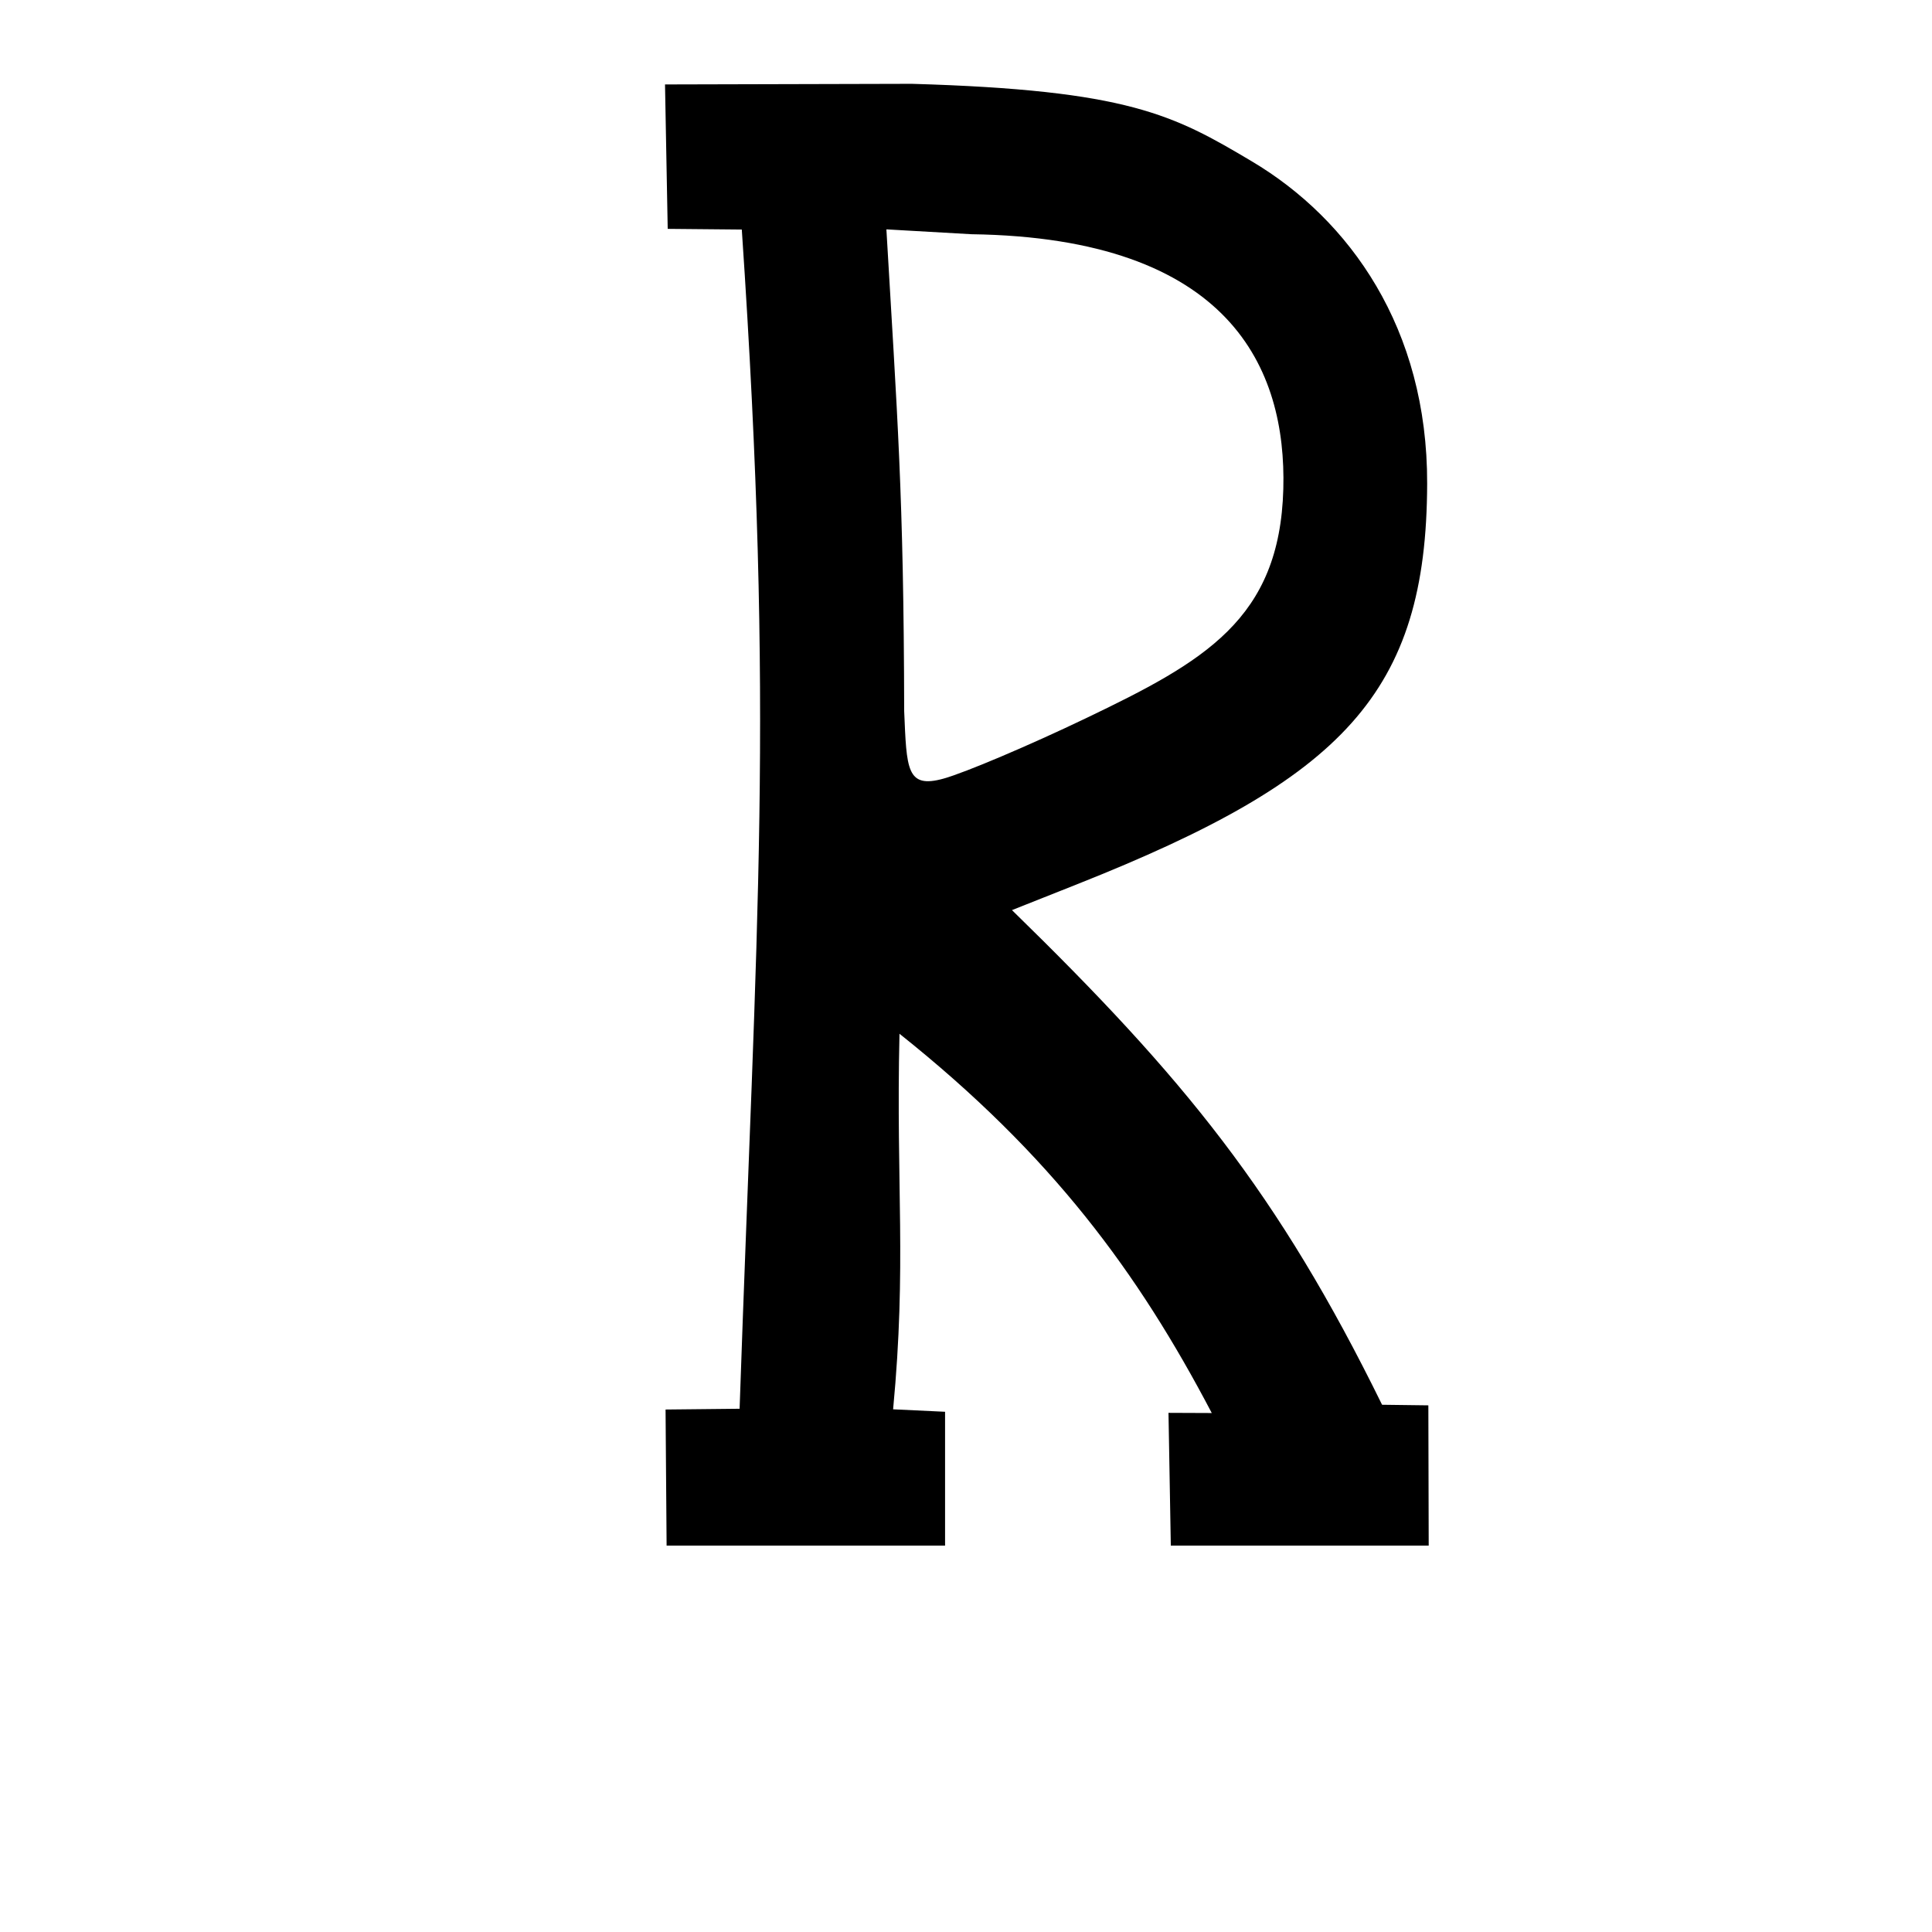 <?xml version="1.0" encoding="UTF-8" standalone="no"?>
<!-- Created with Inkscape (http://www.inkscape.org/) -->

<svg
   xmlns:dc="http://purl.org/dc/elements/1.1/"
   xmlns:cc="http://creativecommons.org/ns#"
   xmlns:rdf="http://www.w3.org/1999/02/22-rdf-syntax-ns#"
   xmlns:svg="http://www.w3.org/2000/svg"
   xmlns="http://www.w3.org/2000/svg"
   xmlns:sodipodi="http://sodipodi.sourceforge.net/DTD/sodipodi-0.dtd"
   xmlns:inkscape="http://www.inkscape.org/namespaces/inkscape"
   width="1000"
   height="1000"
   id="svg13919"
   version="1.1"
   inkscape:version="0.48.3.1 r9886"
   sodipodi:docname="New document 127">
  <defs
     id="defs5498" />
  <sodipodi:namedview
     inkscape:window-height="618"
     inkscape:window-width="641"
     inkscape:pageshadow="2"
     inkscape:pageopacity="0.0"
     borderopacity="1.0"
     bordercolor="#666666"
     pagecolor="#ffffff"
     id="base"
     showgrid="false"
     showguides="true"
     inkscape:guide-bbox="true"
     inkscape:zoom="0.454"
     inkscape:cx="500"
     inkscape:cy="500"
     inkscape:window-x="0"
     inkscape:window-y="31"
     inkscape:current-layer="layer1"
     inkscape:window-maximized="0">
    <sodipodi:guide
       orientation="horizontal"
       position="200"
       id="guide5596" />
  </sodipodi:namedview>
  <g
     inkscape:label="Layer 1"
     inkscape:groupmode="layer"
     id="layer1">
    <path
       inkscape:connector-curvature="0"
       id="path12283"
       d="m 344.209,43.709 1.396,74.748 38.348,0.356 c 17.052,252.327 7.576,355.639 -1.138,610.353 l -38.322,0.399 0.539,70.435 c 42.044,0 102.089,0 144.133,0 l 0,-69.271 -26.894,-1.271 c 7.075,-74.773 1.466,-115.326 3.3,-194.391 78.873,62.84 123.474,123.554 161.641,196.312 l -22.404,-0.09 1.204,68.711 133.48,0 -0.18,-72.596 -23.955,-0.304 c -53.887,-109.757 -102.547,-169.204 -191.566,-256.029 l 33.96,-13.481 c 137.291,-54.498 180.671,-98.824 180.942,-207.272 0.2,-80.392 -40.12,-136.725 -90.799,-166.838 -40.479,-24.053 -63.834,-36.859 -175.944,-40.097 z m 114.588,75.01 43.994,2.514 c 134.37,1.879 163.116,69.886 161.451,131.825 -1.817,67.584 -41.09,89.42 -102.29,118.76 -29.165,13.982 -62.247,28.017 -73.491,31.167 -19.359,5.423 -19.171,-4.985 -20.46,-34.942 -0.222,-112.756 -3.57,-152.298 -9.204,-249.324 z"
       style="fill:#000000"
       sodipodi:nodetypes="cccccccccccccccccsssccccscccc" />
  </g>
</svg>
